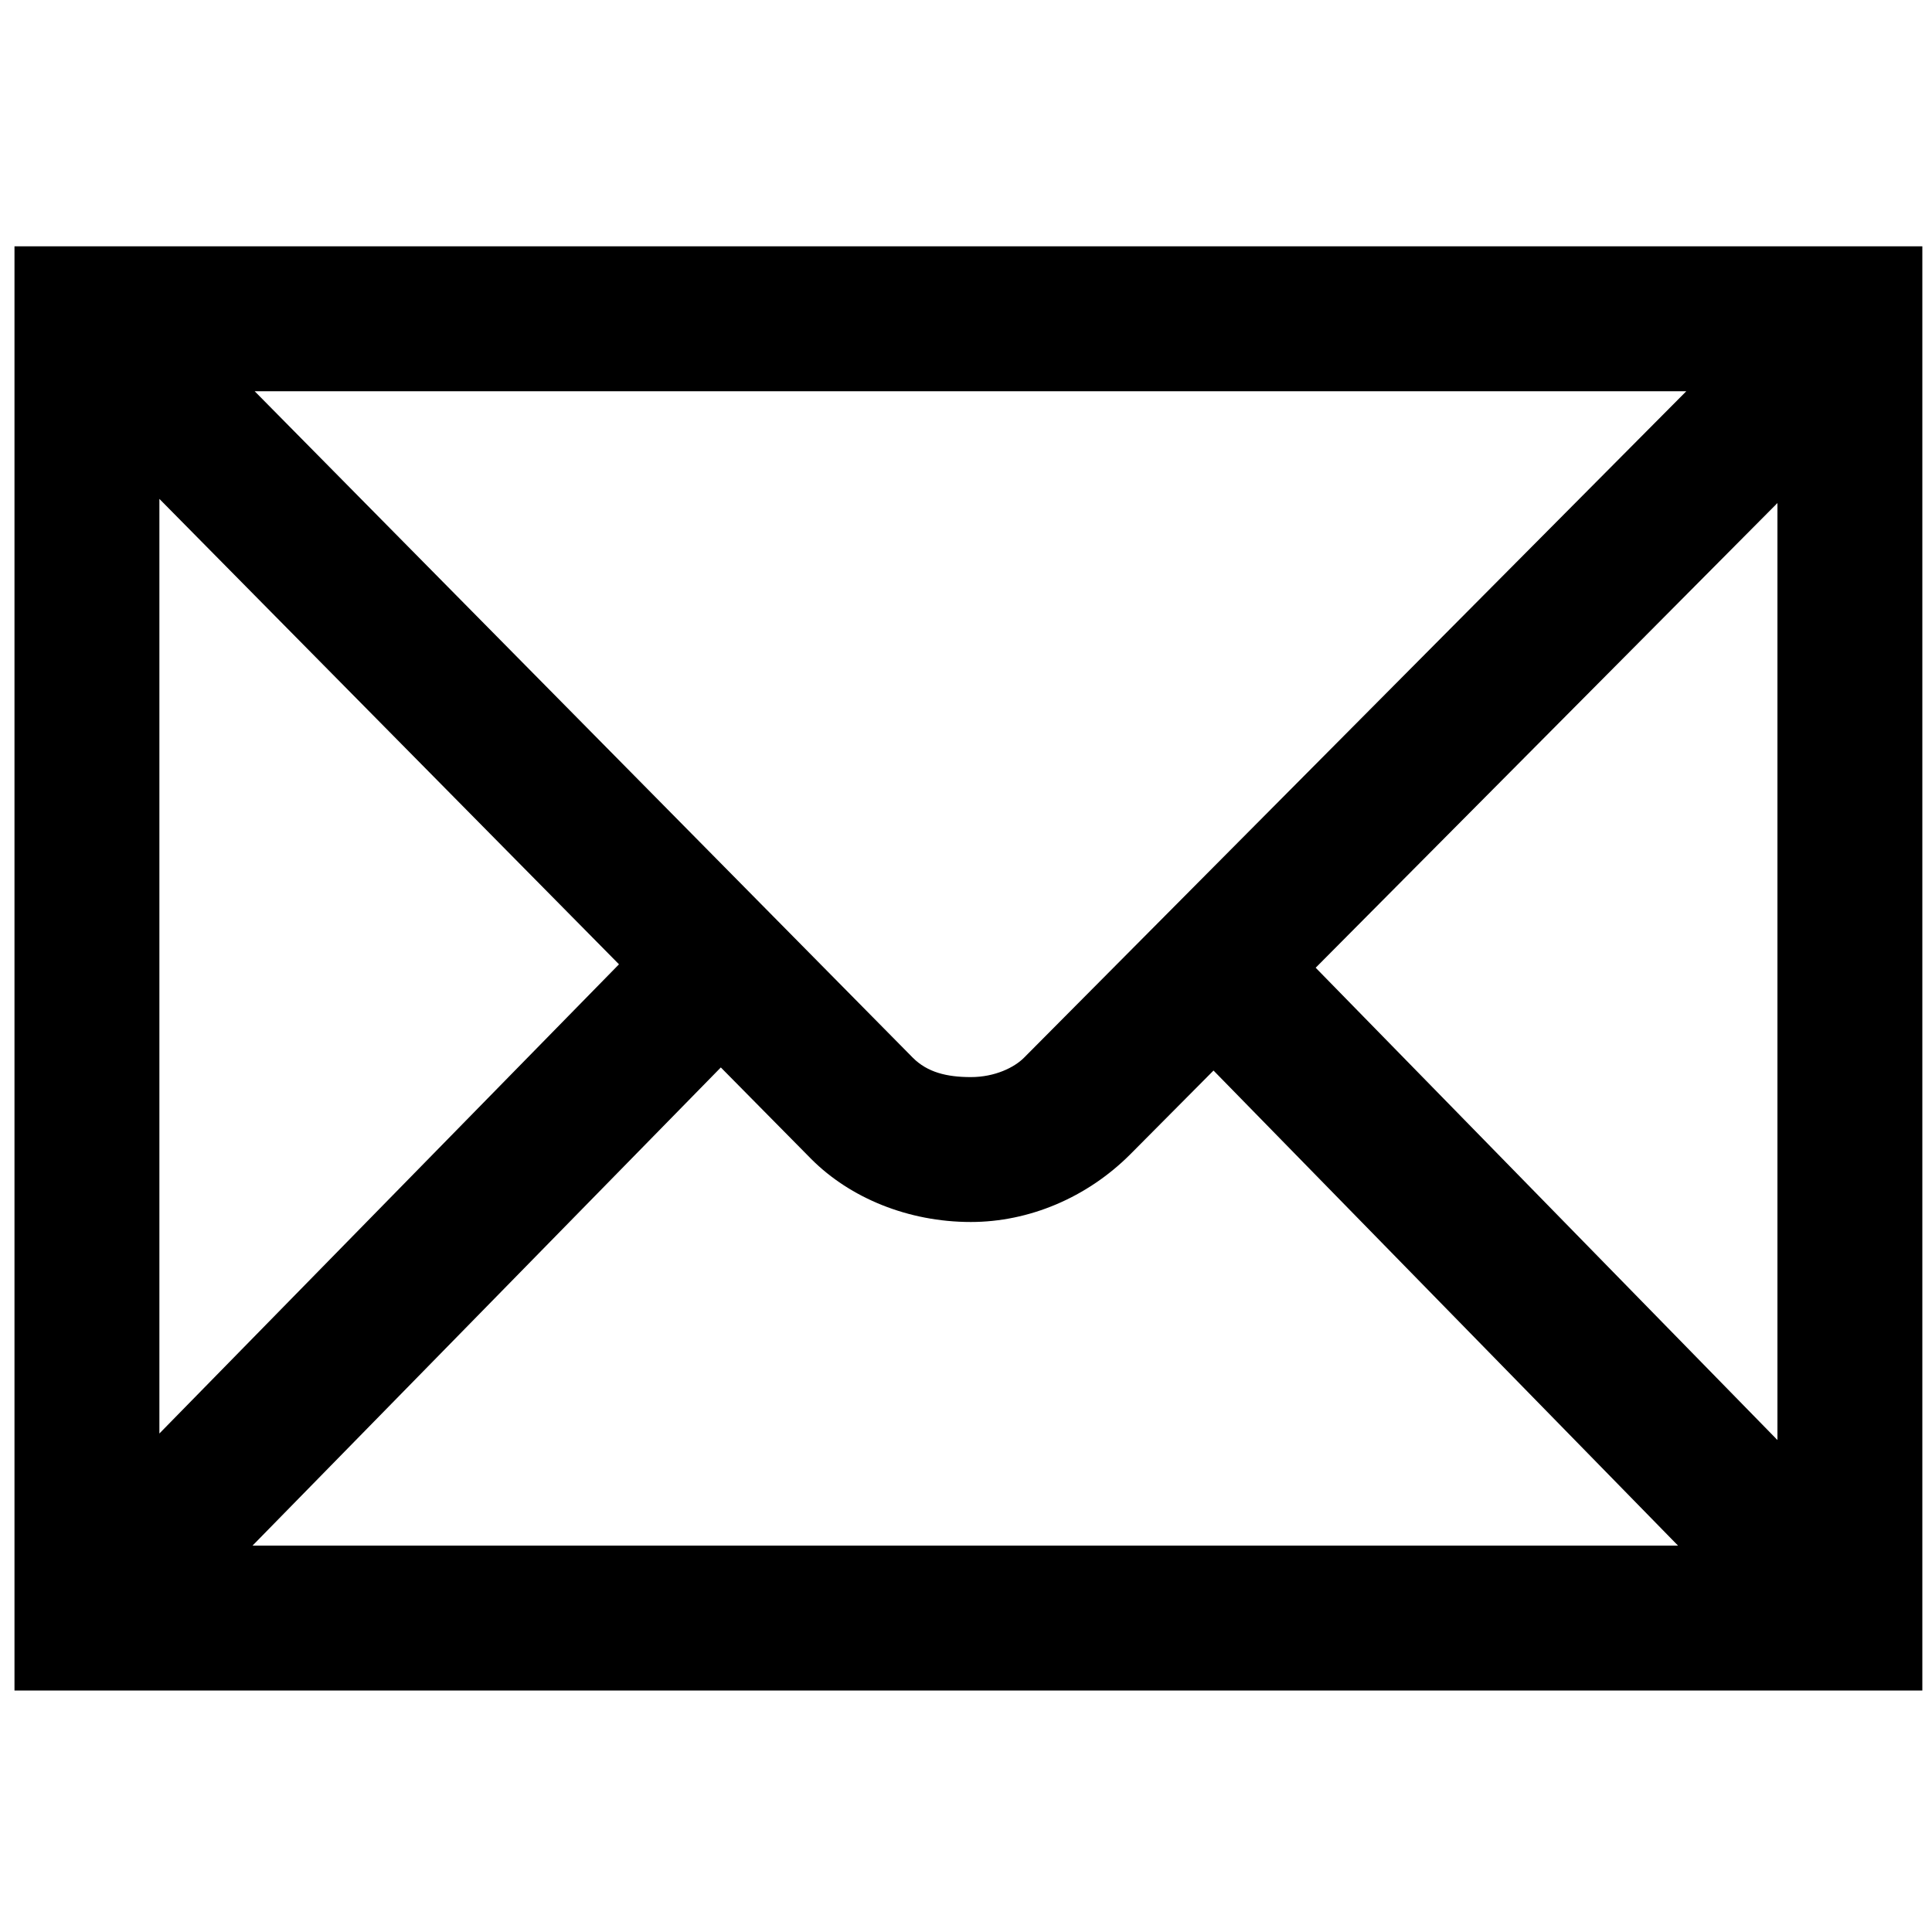 <!-- public domain mail icon from http://www.aiga.org/symbol-signs/ -->
<svg xmlns="http://www.w3.org/2000/svg" viewBox="0 0 40 40">
  <path d="M39.8 35H.3V5.1h39.5V35zM3.3 32h33.5V8.1H3.3V32zM20.1 25.3c-1.3 0-2.5-.5-3.3-1.3L1 8l2.1-2.1 15.8 16c.3.3.7.4 1.2.4s.9-.2 1.1-.4L37 6l2.1 2.1-15.7 15.8c-.9.9-2.1 1.4-3.3 1.4zM.635 32.4L13.79 18.97l2.143 2.1L2.78 34.5zm23.398-11.352l2.145-2.098L39.32 32.392l-2.144 2.098z"/>
</svg>
